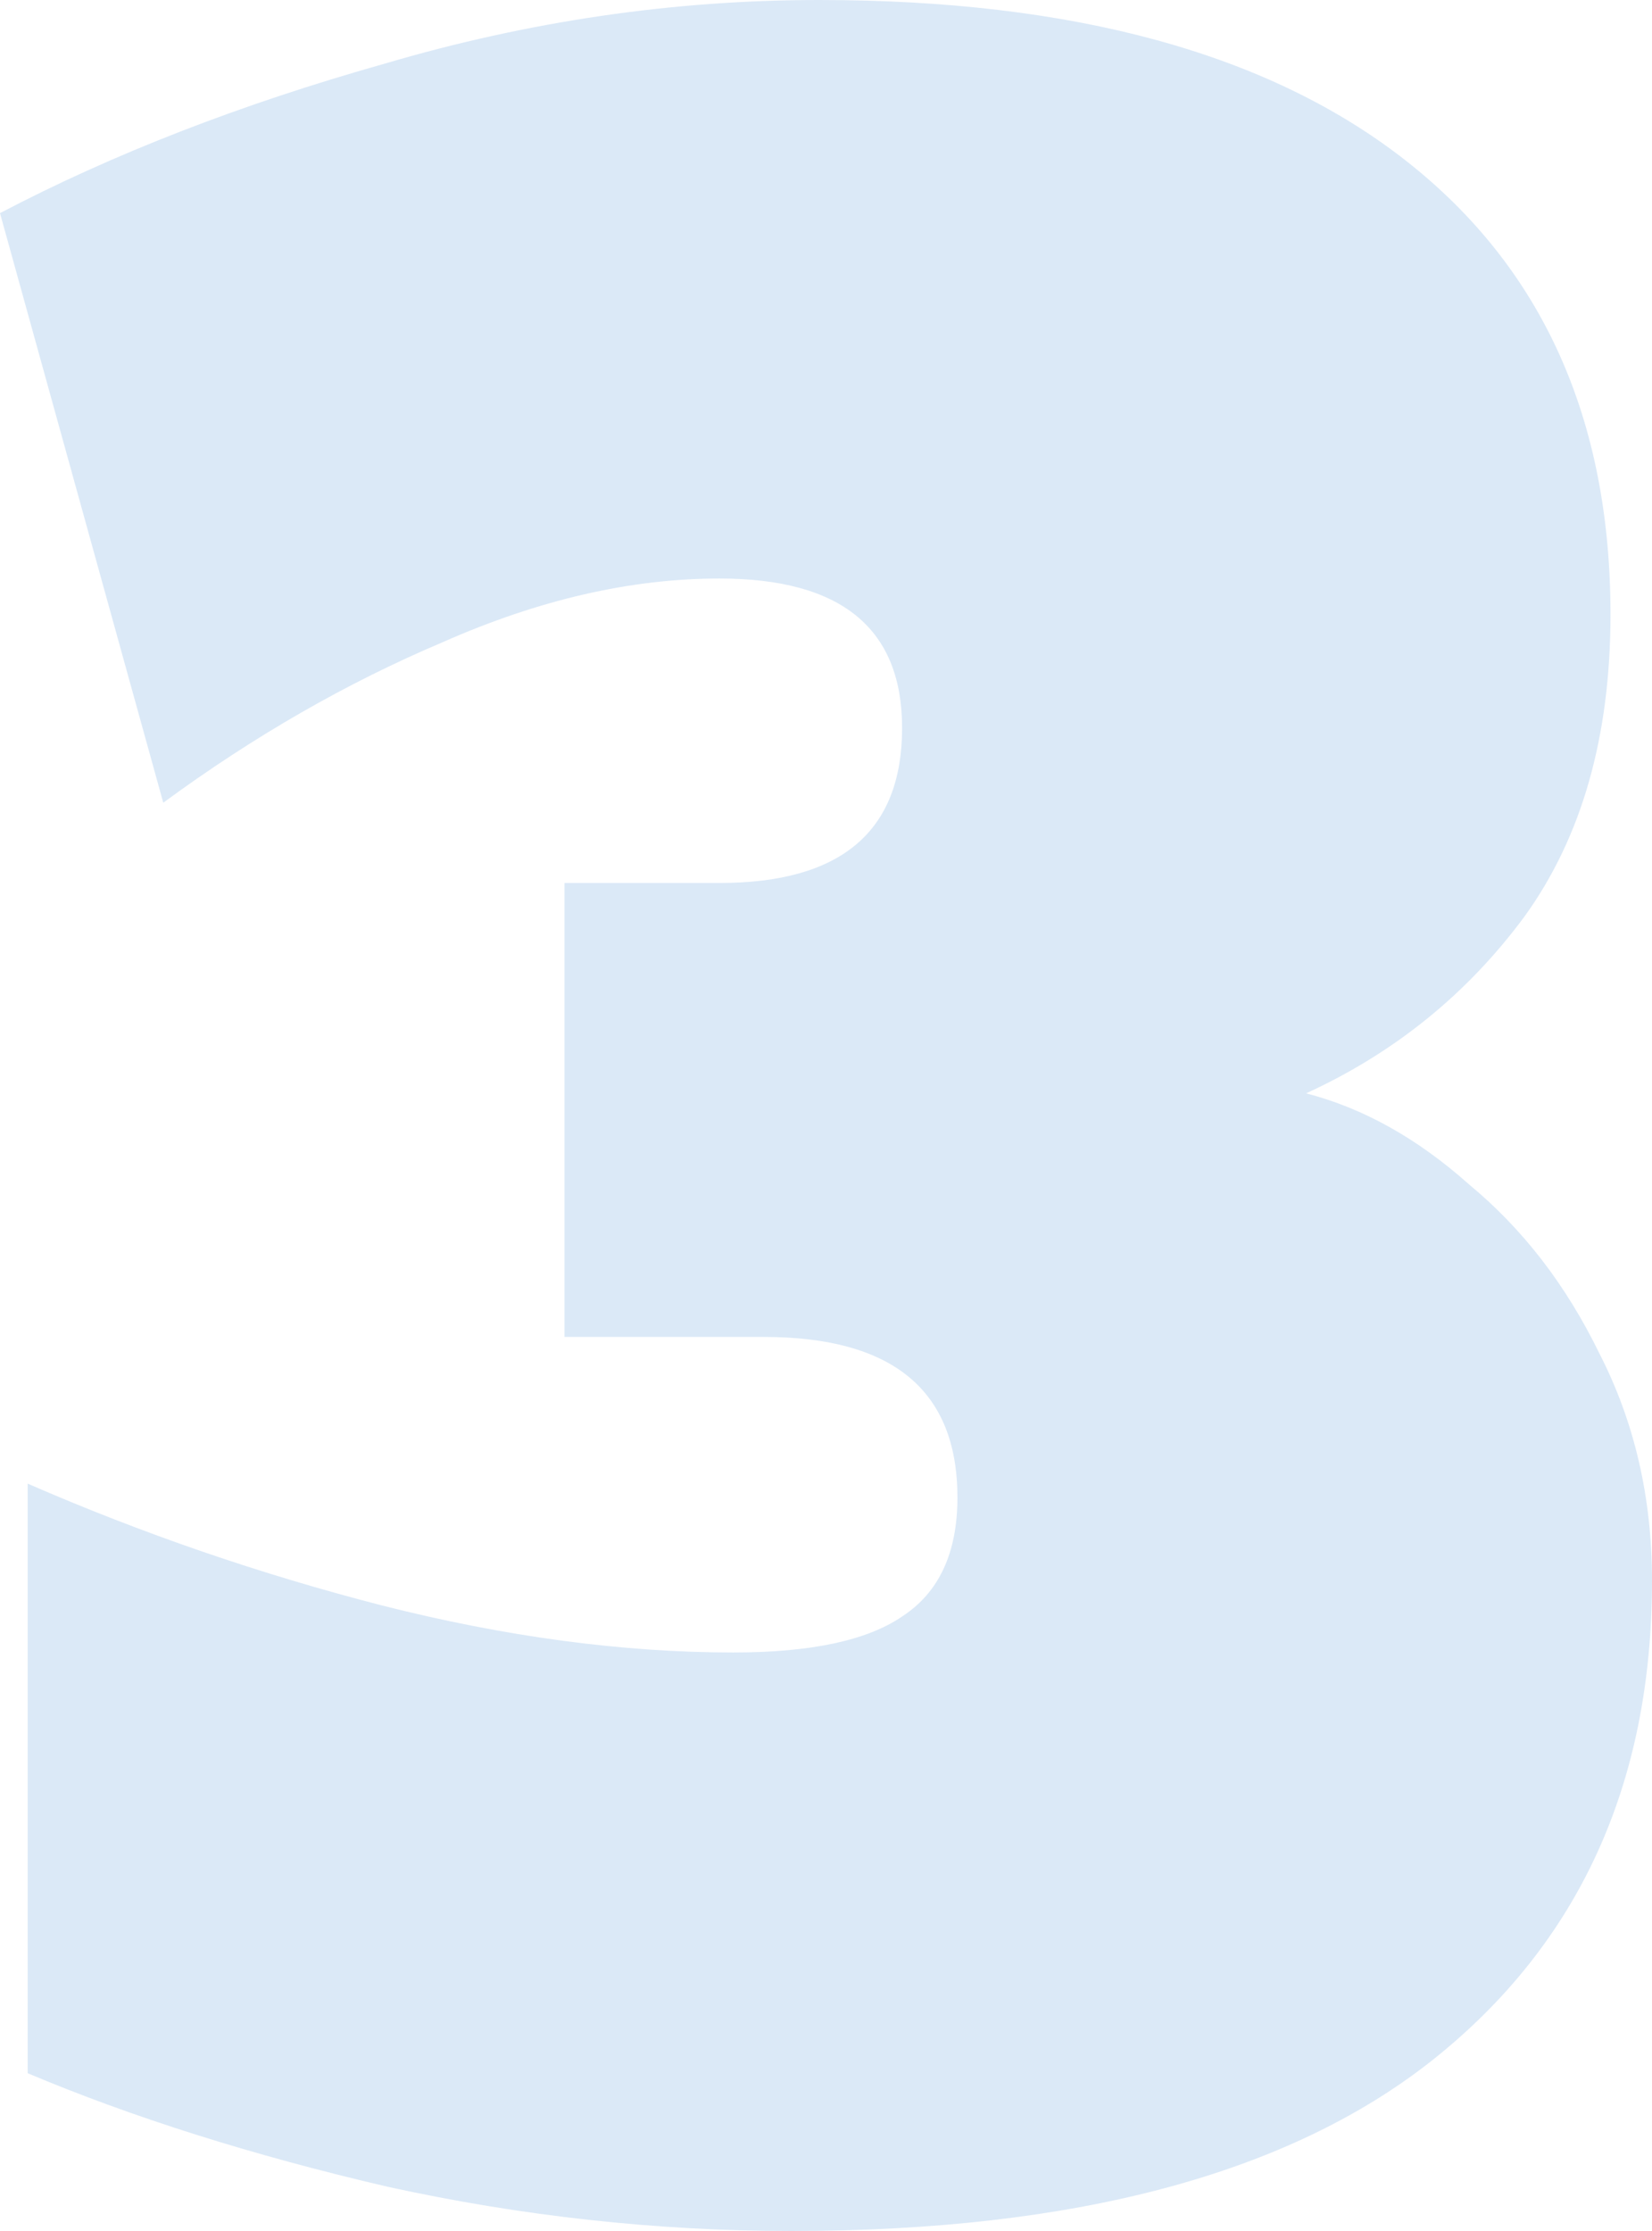 <svg width="240" height="324" viewBox="0 0 240 324" fill="none" xmlns="http://www.w3.org/2000/svg">
<path d="M189.749 158.784C198.057 160.928 205.963 165.35 213.467 172.05C221.24 178.481 227.538 186.655 232.362 196.571C237.454 206.486 240 217.474 240 229.533C240 259.012 229.414 282.194 208.241 299.077C187.337 315.692 156.248 324 114.975 324C95.41 324 75.846 321.856 56.281 317.568C36.717 313.012 19.297 307.519 4.02 301.087V215.464C20.637 222.7 37.789 228.596 55.477 233.151C73.434 237.707 90.452 239.985 106.533 239.985C117.789 239.985 125.963 238.243 131.055 234.759C136.415 231.275 139.095 225.514 139.095 217.474C139.095 201.931 129.715 194.159 110.955 194.159H82.01V128.233H104.523C122.211 128.233 131.055 120.73 131.055 105.722C131.055 91.251 122.211 84.015 104.523 84.015C91.658 84.015 78.258 87.097 64.322 93.261C50.385 99.156 36.851 106.928 23.719 116.576L0 30.953C16.348 22.377 34.975 15.141 55.879 9.246C76.784 3.082 97.822 0 118.995 0C155.98 0 184.389 7.772 204.221 23.315C224.054 38.859 233.97 60.834 233.97 89.241C233.97 106.928 229.816 121.534 221.508 133.057C213.199 144.313 202.613 152.888 189.749 158.784Z" fill="#106DC9" fill-opacity="0.15"/>
</svg>
